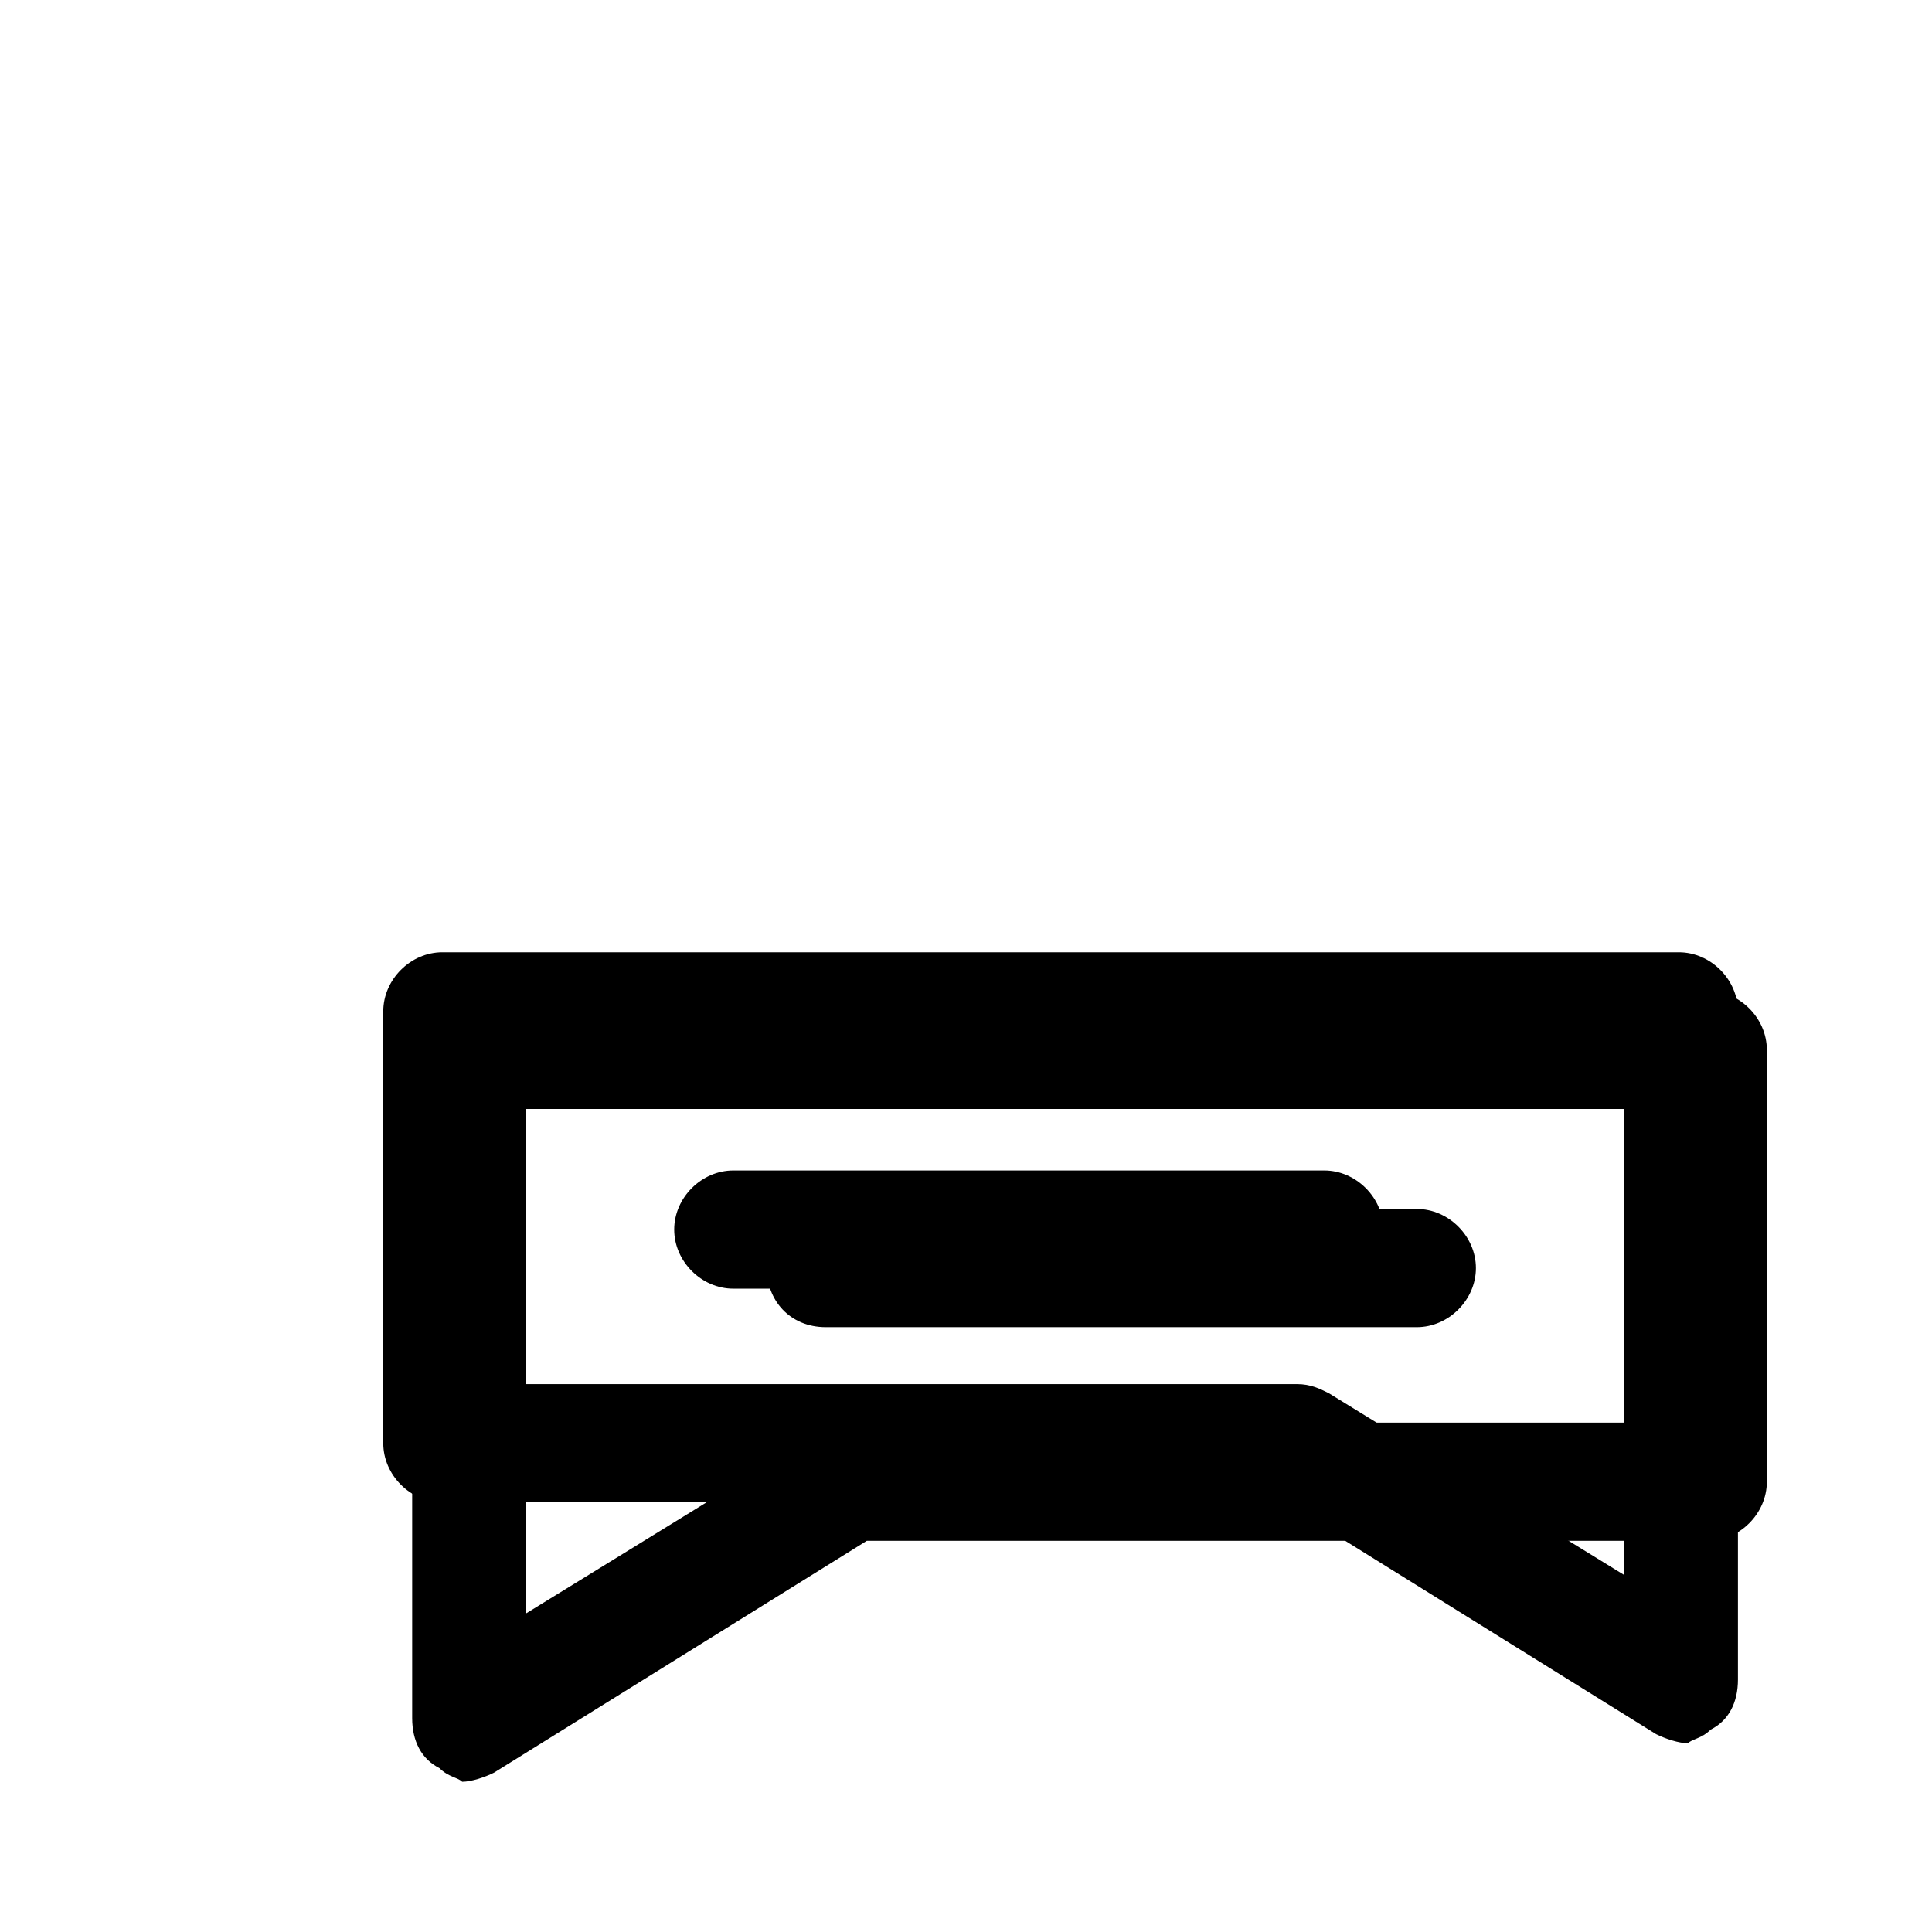 <?xml version="1.0" encoding="utf-8"?>
<svg version="1.1" id="Ebene_1" x="0px" y="0px" viewBox="0 0 42.5 42.5" style="enable-background:new 0 0 42.5 42.5;" xmlns="http://www.w3.org/2000/svg">
  <path d="M 24.333 13.305 L 11.333 13.305 C 10.633 13.305 10.033 13.905 10.033 14.605 C 10.033 15.305 10.633 15.905 11.333 15.905 L 24.333 15.905 C 25.033 15.905 25.633 15.305 25.633 14.605 C 25.633 13.905 25.133 13.305 24.333 13.305 Z M 32.833 3.605 C 33.233 3.805 33.433 4.205 33.433 4.705 L 33.433 19.405 C 33.433 20.105 32.833 20.705 32.133 20.705 L 4.933 20.705 C 4.233 20.705 3.633 20.105 3.633 19.405 L 3.633 9.905 C 3.633 9.205 4.233 8.605 4.933 8.605 L 23.433 8.605 L 31.633 3.505 C 31.833 3.405 32.133 3.305 32.333 3.305 C 32.433 3.405 32.633 3.405 32.833 3.605 Z M 6.233 18.105 L 30.933 18.105 L 30.933 7.005 L 24.433 11.005 C 24.233 11.105 24.033 11.205 23.733 11.205 L 6.233 11.205 L 6.233 18.105 Z" style="transform-box: fill-box; transform-origin: 50% 50%;" transform="matrix(-1, 0, 0, -1, -0, 0)"/>
  <path d="M 29.131 28.348 L 16.131 28.348 C 15.431 28.348 14.831 27.748 14.831 27.048 C 14.831 26.348 15.431 25.748 16.131 25.748 L 29.131 25.748 C 29.831 25.748 30.431 26.348 30.431 27.048 C 30.431 27.748 29.931 28.348 29.131 28.348 Z M 37.631 38.048 C 38.031 37.848 38.231 37.448 38.231 36.948 L 38.231 22.248 C 38.231 21.548 37.631 20.948 36.931 20.948 L 9.731 20.948 C 9.031 20.948 8.431 21.548 8.431 22.248 L 8.431 31.748 C 8.431 32.448 9.031 33.048 9.731 33.048 L 28.231 33.048 L 36.431 38.148 C 36.631 38.248 36.931 38.348 37.131 38.348 C 37.231 38.248 37.431 38.248 37.631 38.048 Z M 11.031 23.548 L 35.731 23.548 L 35.731 34.648 L 29.231 30.648 C 29.031 30.548 28.831 30.448 28.531 30.448 L 11.031 30.448 L 11.031 23.548 Z" style="transform-origin: 23.331px 29.648px;"/>
</svg>
